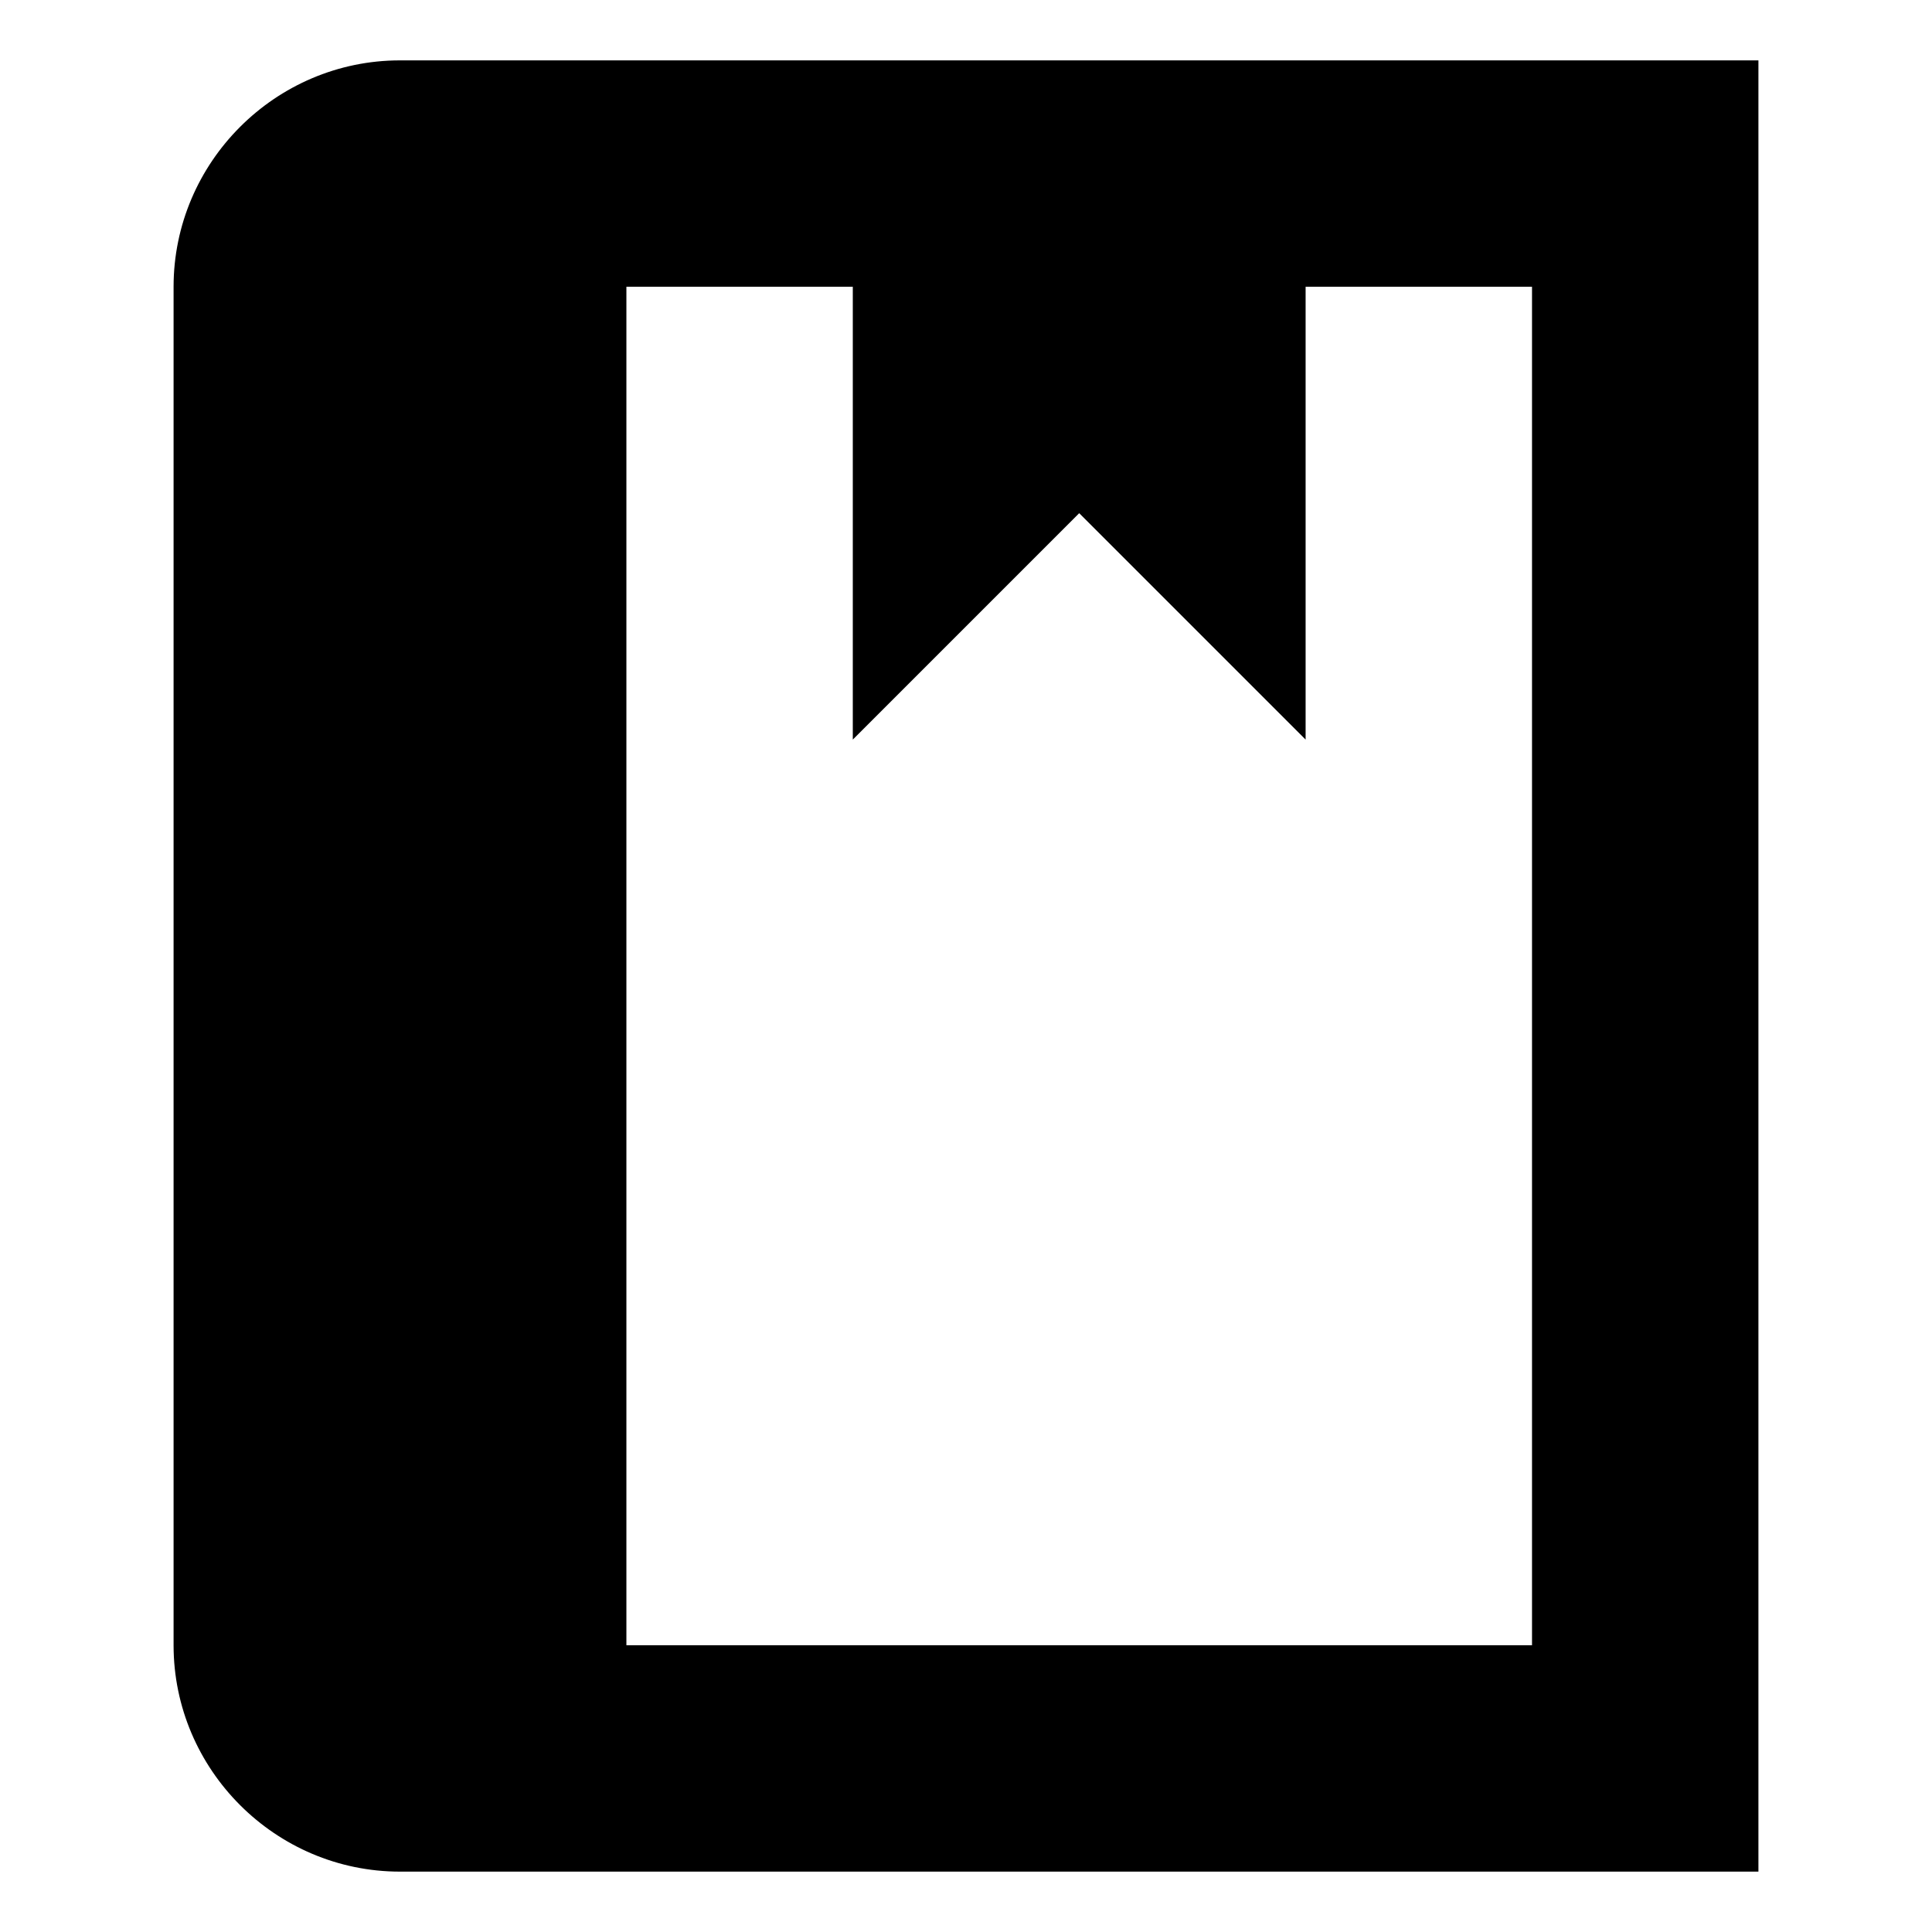 <?xml version="1.0" encoding="utf-8"?>
<!-- Generated by IcoMoon.io -->
<!DOCTYPE svg PUBLIC "-//W3C//DTD SVG 1.1//EN" "http://www.w3.org/Graphics/SVG/1.1/DTD/svg11.dtd">
<svg version="1.1" xmlns="http://www.w3.org/2000/svg" xmlns:xlink="http://www.w3.org/1999/xlink" width="32" height="32" viewBox="0 0 32 32">
<path d="M6.625 1c-2.063 0-3.75 1.688-3.75 3.75v22.5c0 2.063 1.688 3.75 3.75 3.75h22.5v-30h-22.5zM25.375 27.25h-15v-22.5h3.75v7.5l3.75-3.75 3.75 3.75v-7.5h3.75v22.5z"></path>
</svg>

